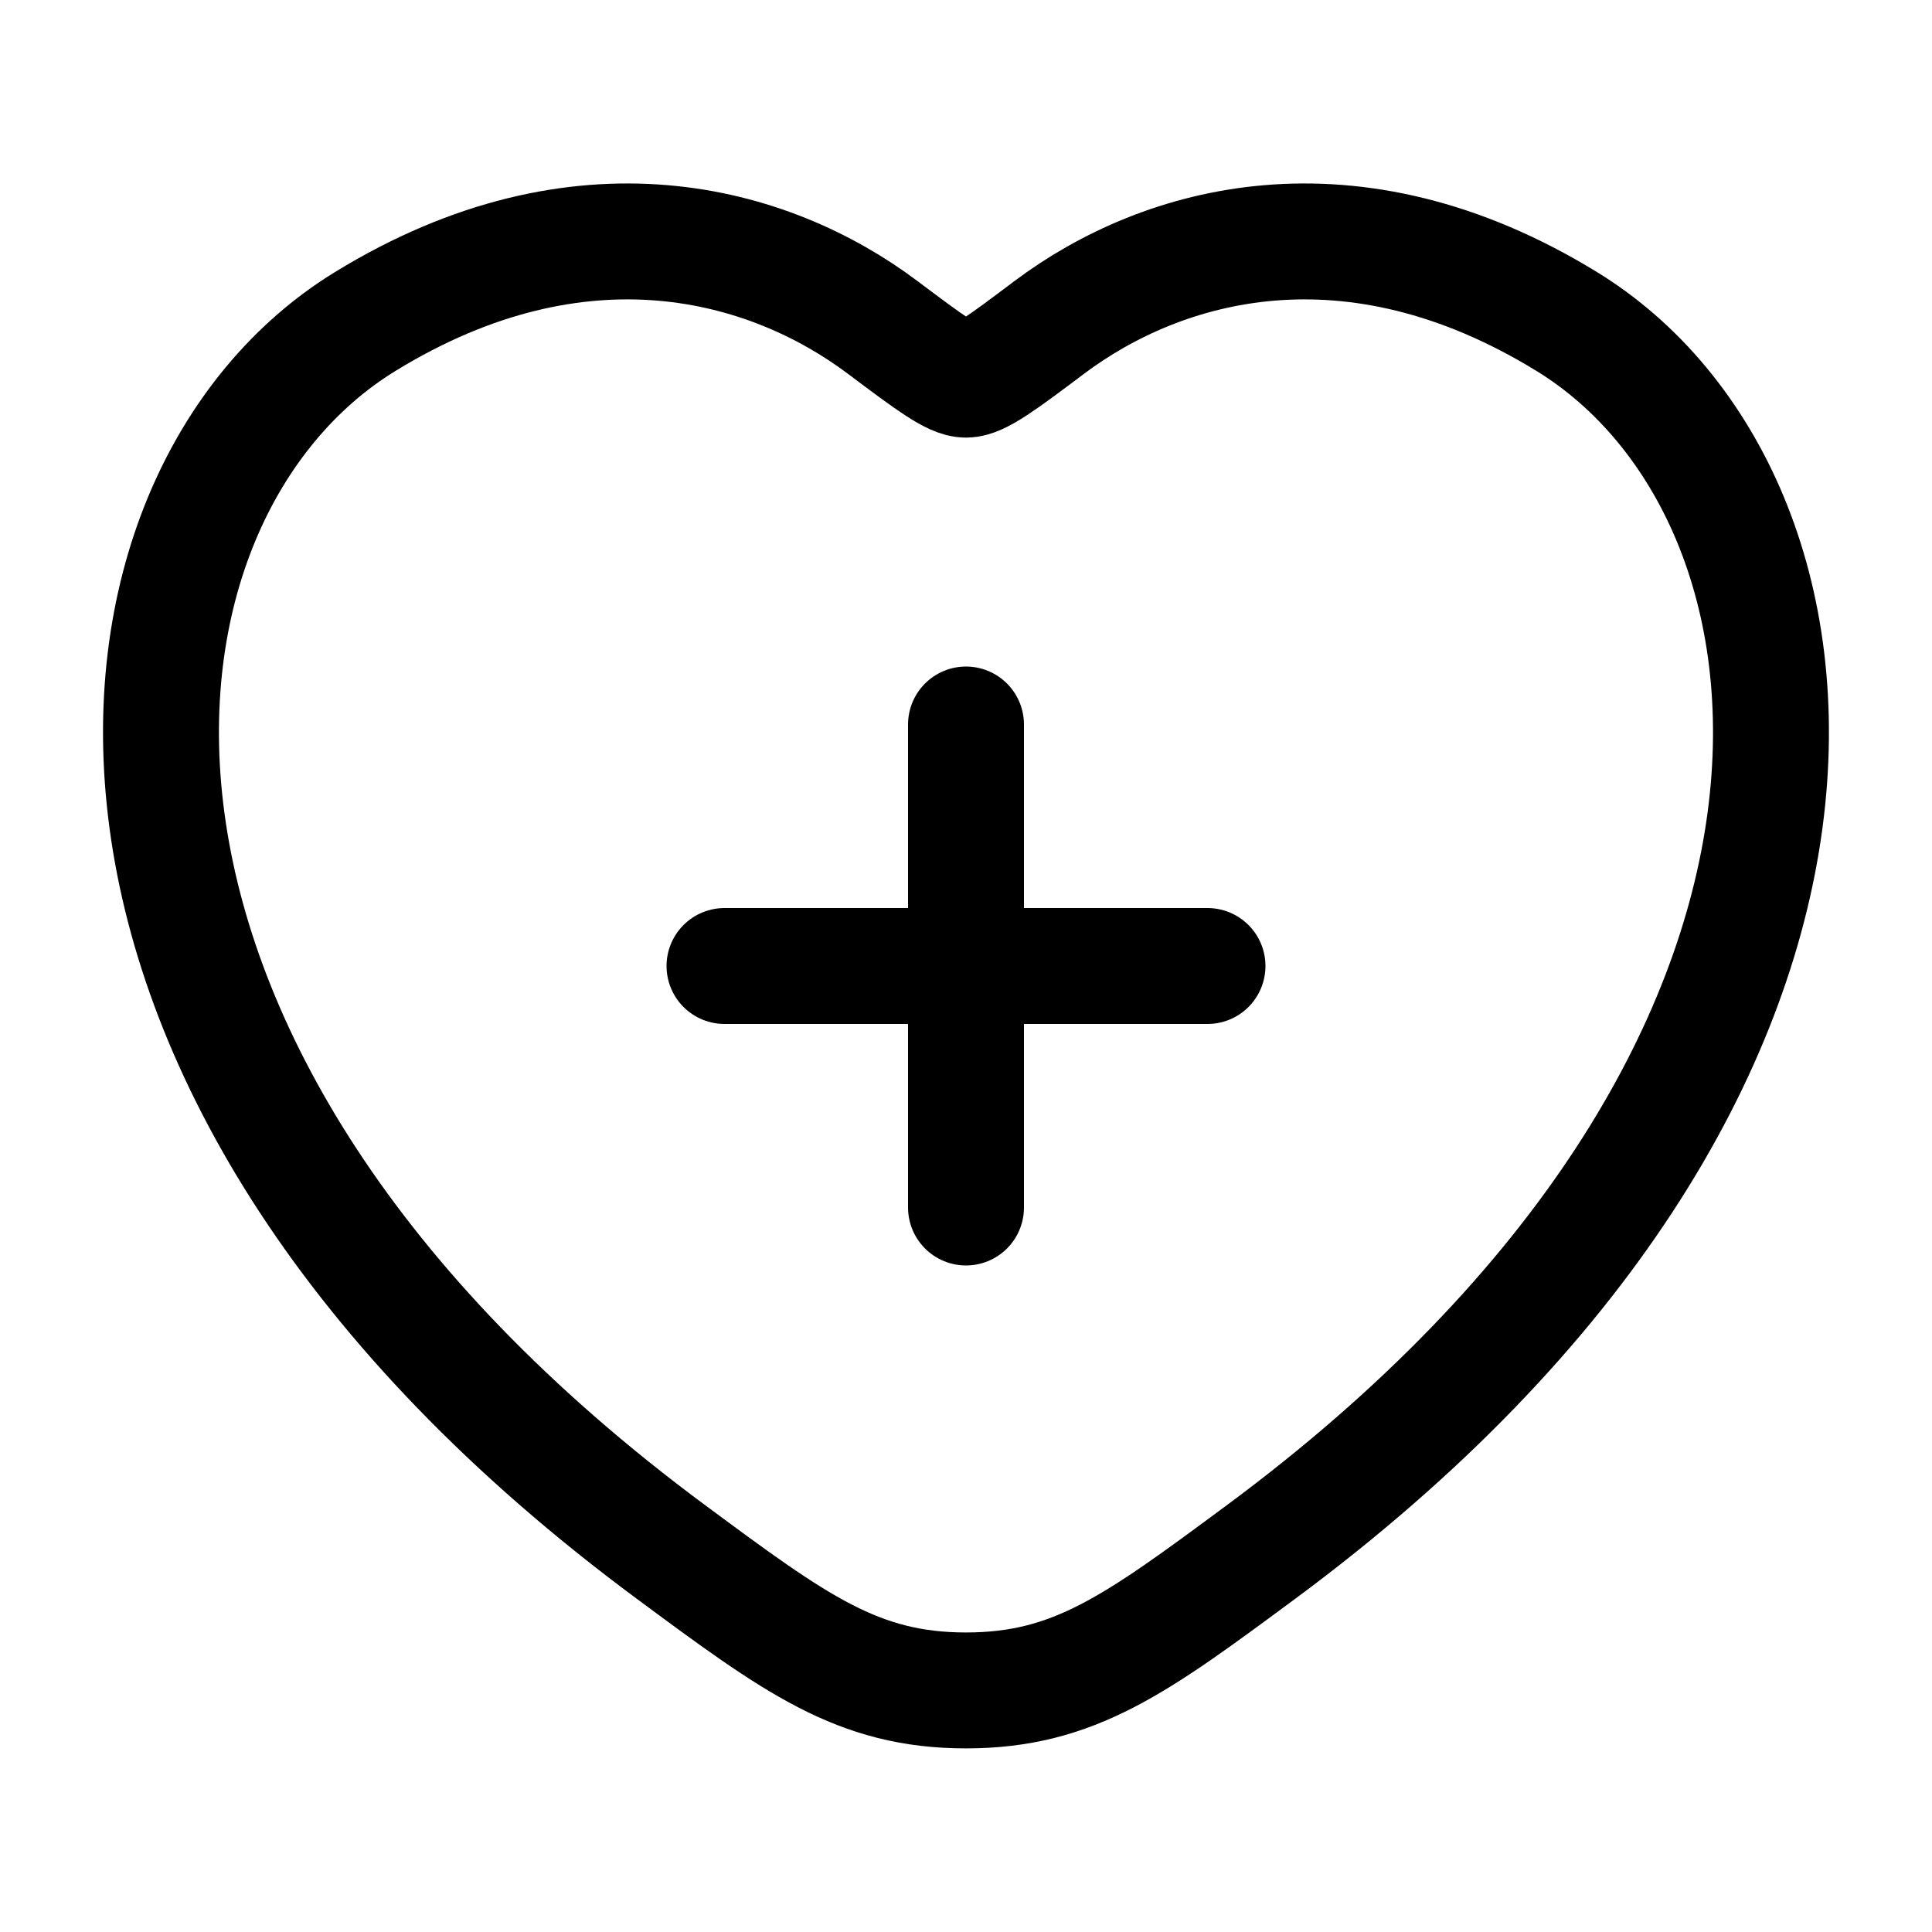 <svg width="25" height="25" viewBox="0 0 25 25" fill="none" xmlns="http://www.w3.org/2000/svg">
<path d="M20.273 4.16C17.48 2.446 15.042 3.137 13.577 4.237C12.977 4.688 12.677 4.913 12.5 4.913C12.323 4.913 12.023 4.688 11.422 4.237C9.958 3.137 7.52 2.446 4.726 4.16C1.06 6.408 0.231 13.827 8.687 20.086C10.297 21.278 11.103 21.874 12.5 21.874C13.897 21.874 14.702 21.278 16.313 20.086C24.769 13.827 23.939 6.408 20.273 4.16Z" stroke="black" stroke-width="1.5" stroke-linecap="round"/>
<path d="M12.5 9.375V15.625M9.375 12.5H15.625" stroke="black" stroke-width="1.5" stroke-linecap="round"/>
</svg>
